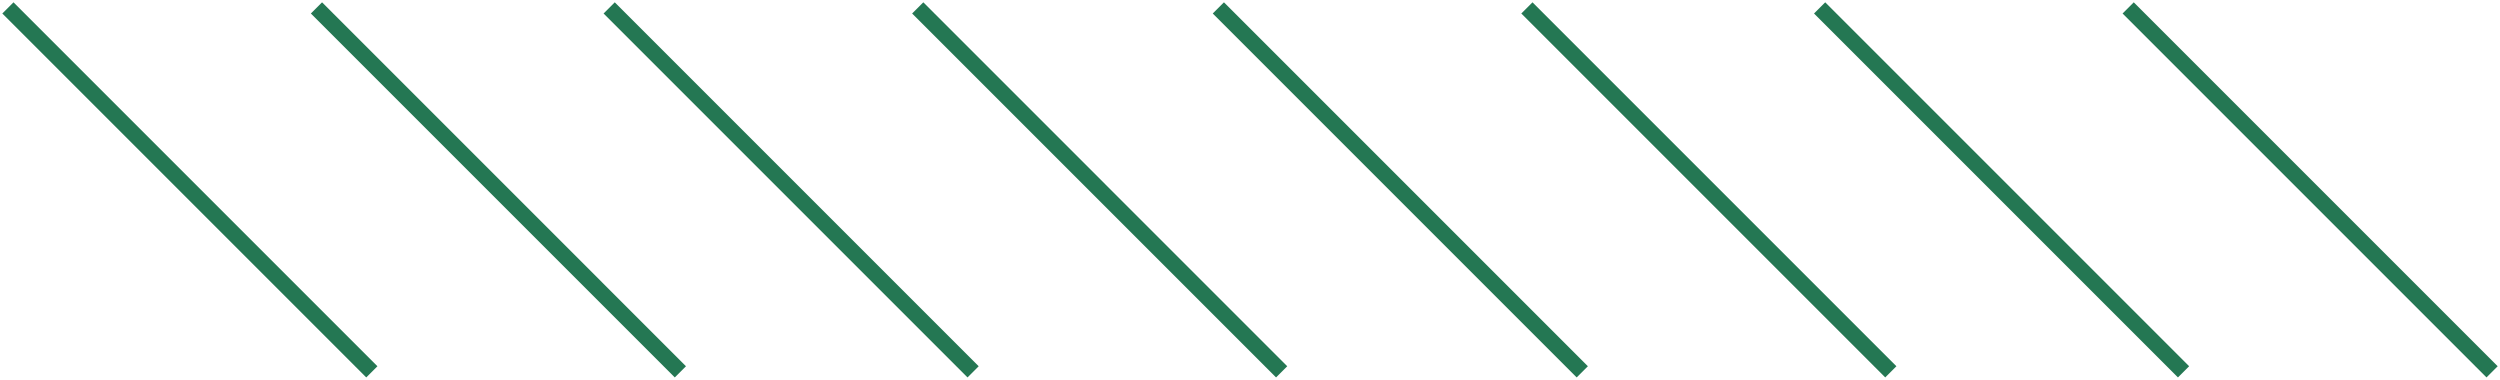 <svg width="316" height="48" viewBox="0 0 316 48" fill="none" xmlns="http://www.w3.org/2000/svg">
<path d="M269 1L315 47" stroke="#247753" stroke-width="2"/>
<path d="M193 1L239 47" stroke="#247753" stroke-width="2"/>
<path d="M230 1L276 47" stroke="#247753" stroke-width="2"/>
<path d="M154 1L200 47" stroke="#247753" stroke-width="2"/>
<path d="M116 1L162 47" stroke="#247753" stroke-width="2"/>
<path d="M40 1L86 47" stroke="#247753" stroke-width="2"/>
<path d="M77 1L123 47" stroke="#247753" stroke-width="2"/>
<path d="M1 1L47 47" stroke="#247753" stroke-width="2"/>
</svg>
